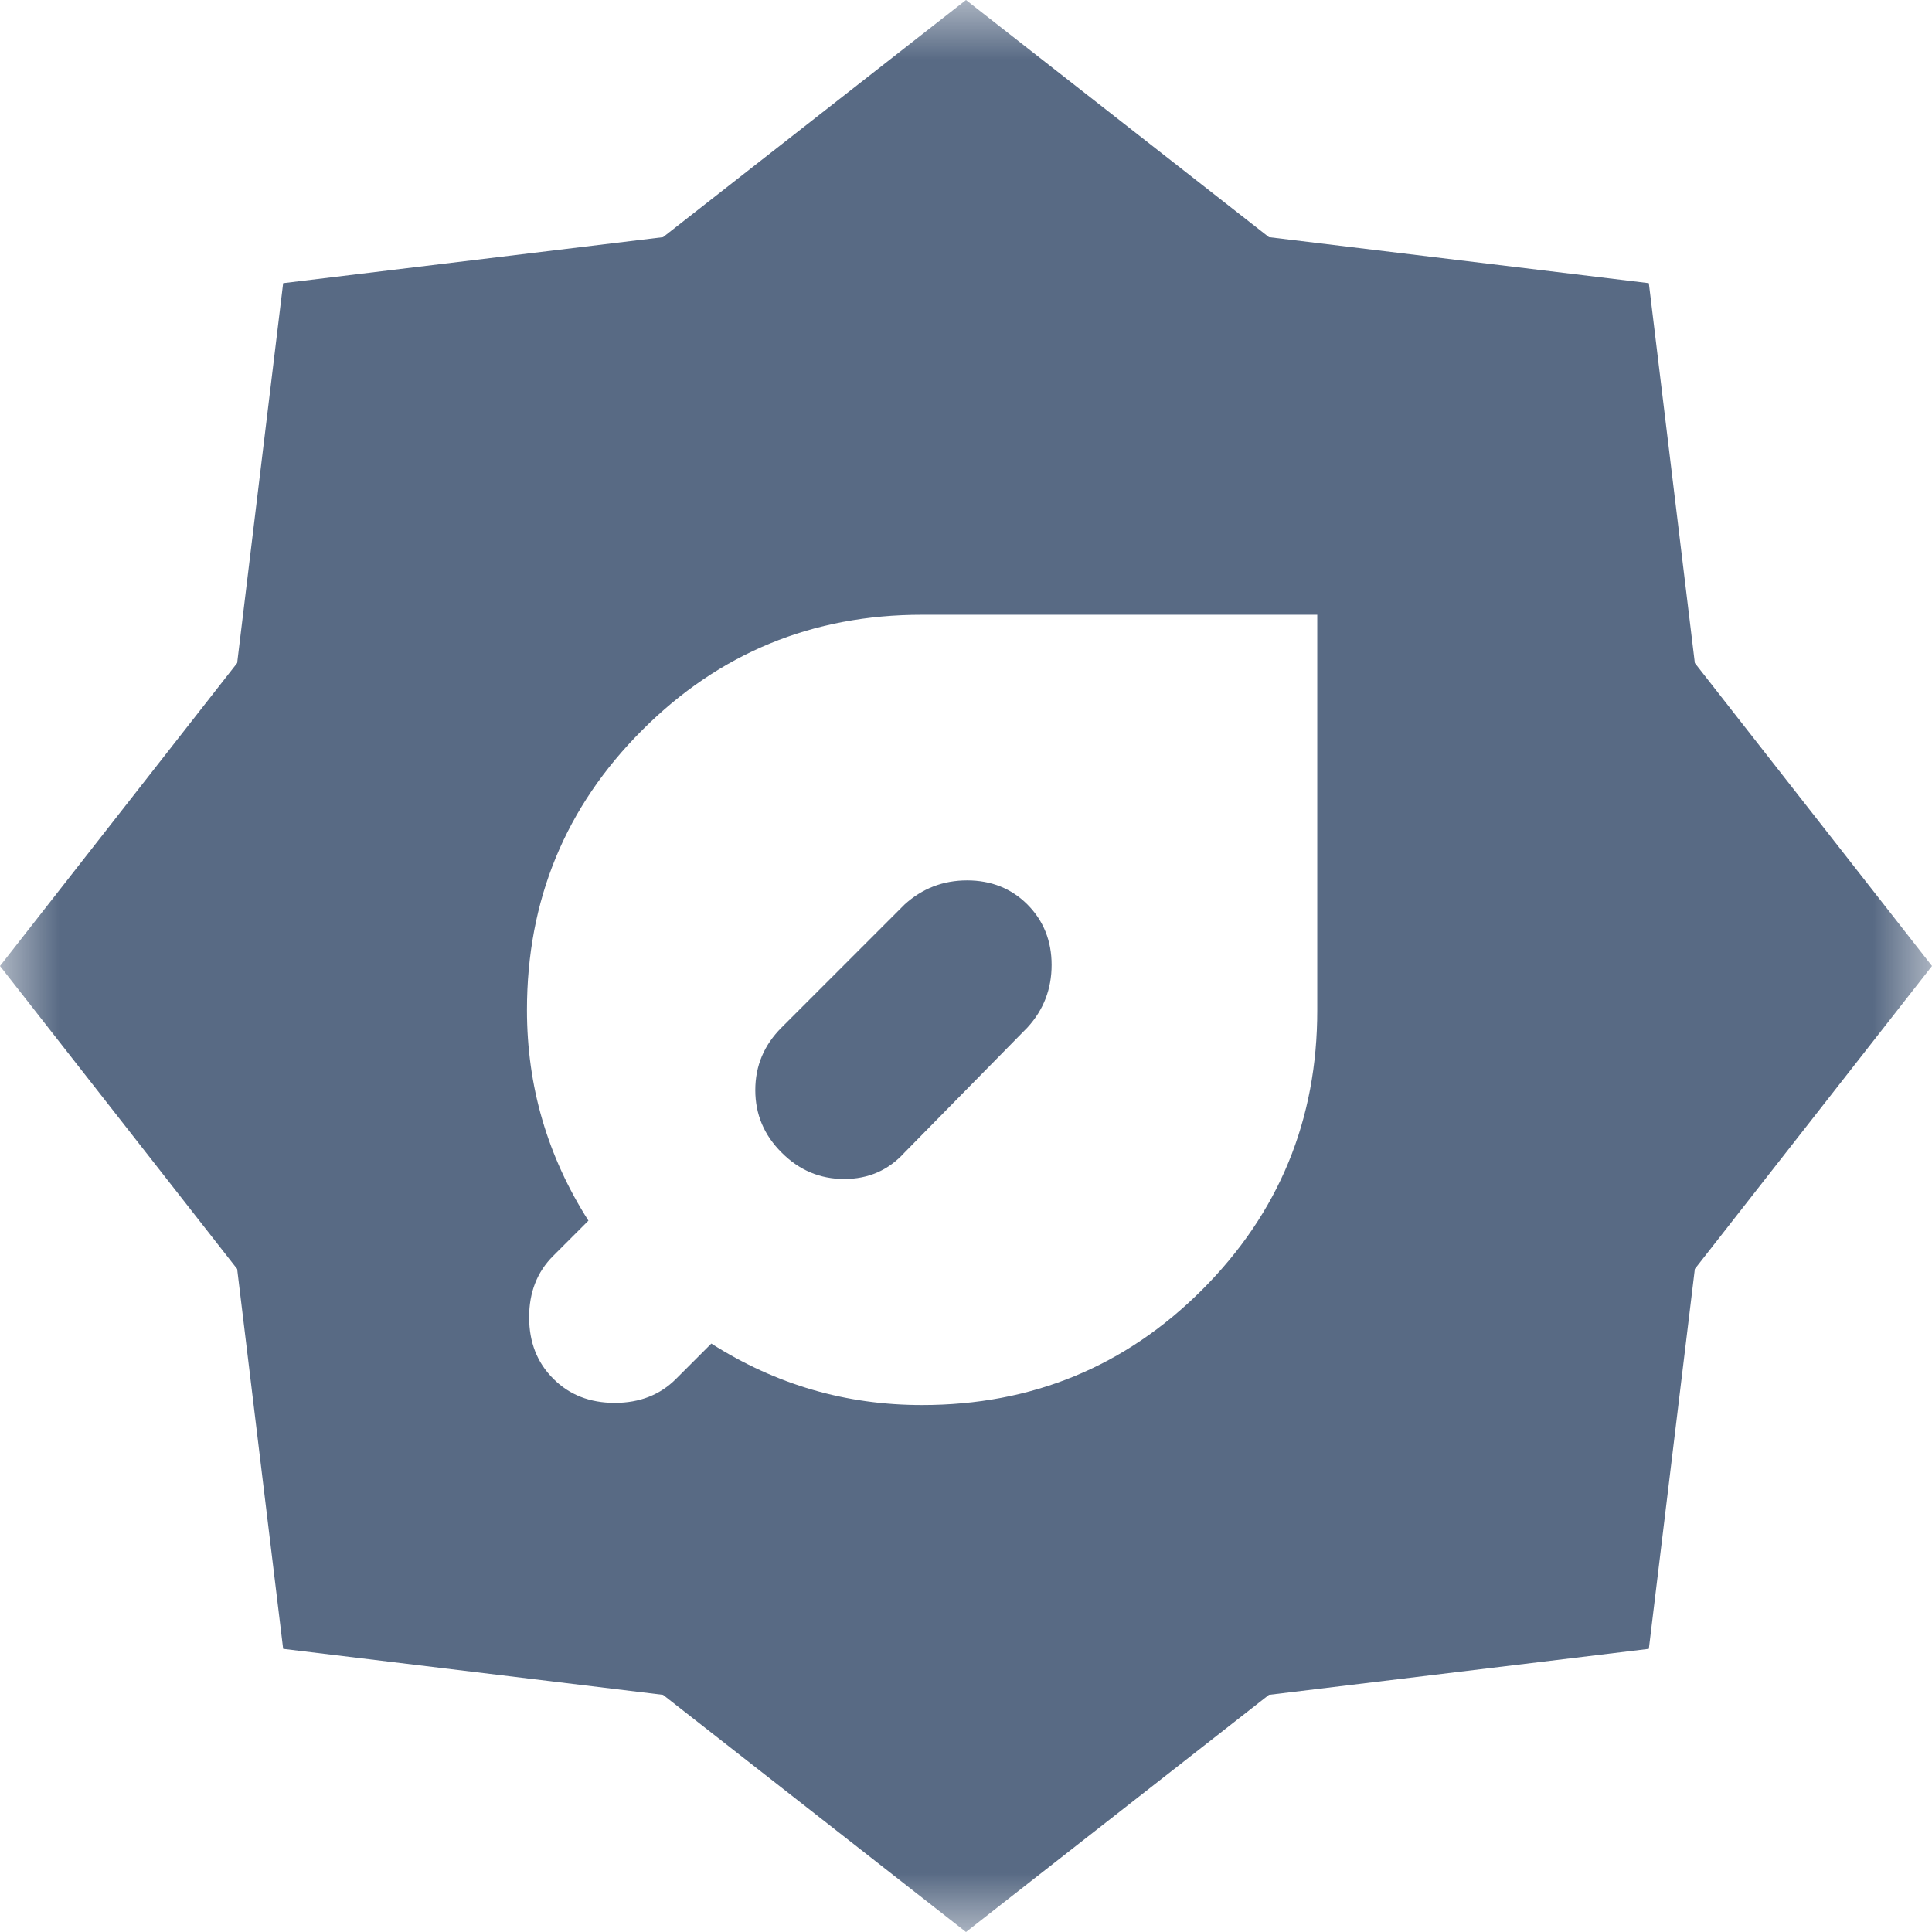 <svg width="16" height="16" viewBox="0 0 16 16" fill="#586A84" id="icon-programs" xmlns="http://www.w3.org/2000/svg"><mask id="mask0_2229_4406" style="mask-type:alpha" maskUnits="userSpaceOnUse" x="0" y="0" width="16" height="16"><rect width="16" height="16"/></mask><g mask="url(#mask0_2229_4406)"><path d="M7.636 11.636C8.545 11.636 9.318 11.318 9.955 10.682C10.591 10.046 10.91 9.273 10.909 8.364V5.091H7.636C6.727 5.091 5.955 5.409 5.319 6.046C4.682 6.682 4.364 7.455 4.364 8.364C4.364 8.679 4.406 8.982 4.491 9.273C4.576 9.564 4.703 9.842 4.873 10.109L4.582 10.4C4.448 10.533 4.382 10.703 4.382 10.909C4.382 11.115 4.448 11.285 4.582 11.418C4.715 11.552 4.885 11.618 5.091 11.618C5.297 11.618 5.467 11.552 5.6 11.418L5.891 11.127C6.158 11.297 6.436 11.424 6.727 11.509C7.018 11.594 7.321 11.636 7.636 11.636ZM8 16L5.491 14.036L2.345 13.655L1.964 10.509L0 8L1.964 5.491L2.345 2.345L5.491 1.964L8 0L10.509 1.964L13.655 2.345L14.036 5.491L16 8L14.036 10.509L13.655 13.655L10.509 14.036L8 16ZM8.509 8.509C8.642 8.364 8.709 8.191 8.709 7.991C8.709 7.792 8.642 7.625 8.509 7.491C8.376 7.358 8.209 7.291 8.009 7.291C7.81 7.291 7.637 7.358 7.491 7.491L6.473 8.509C6.327 8.655 6.255 8.827 6.255 9.028C6.255 9.228 6.327 9.4 6.473 9.545C6.618 9.691 6.791 9.764 6.991 9.764C7.192 9.764 7.358 9.691 7.491 9.545L8.509 8.509Z"/></g></svg>